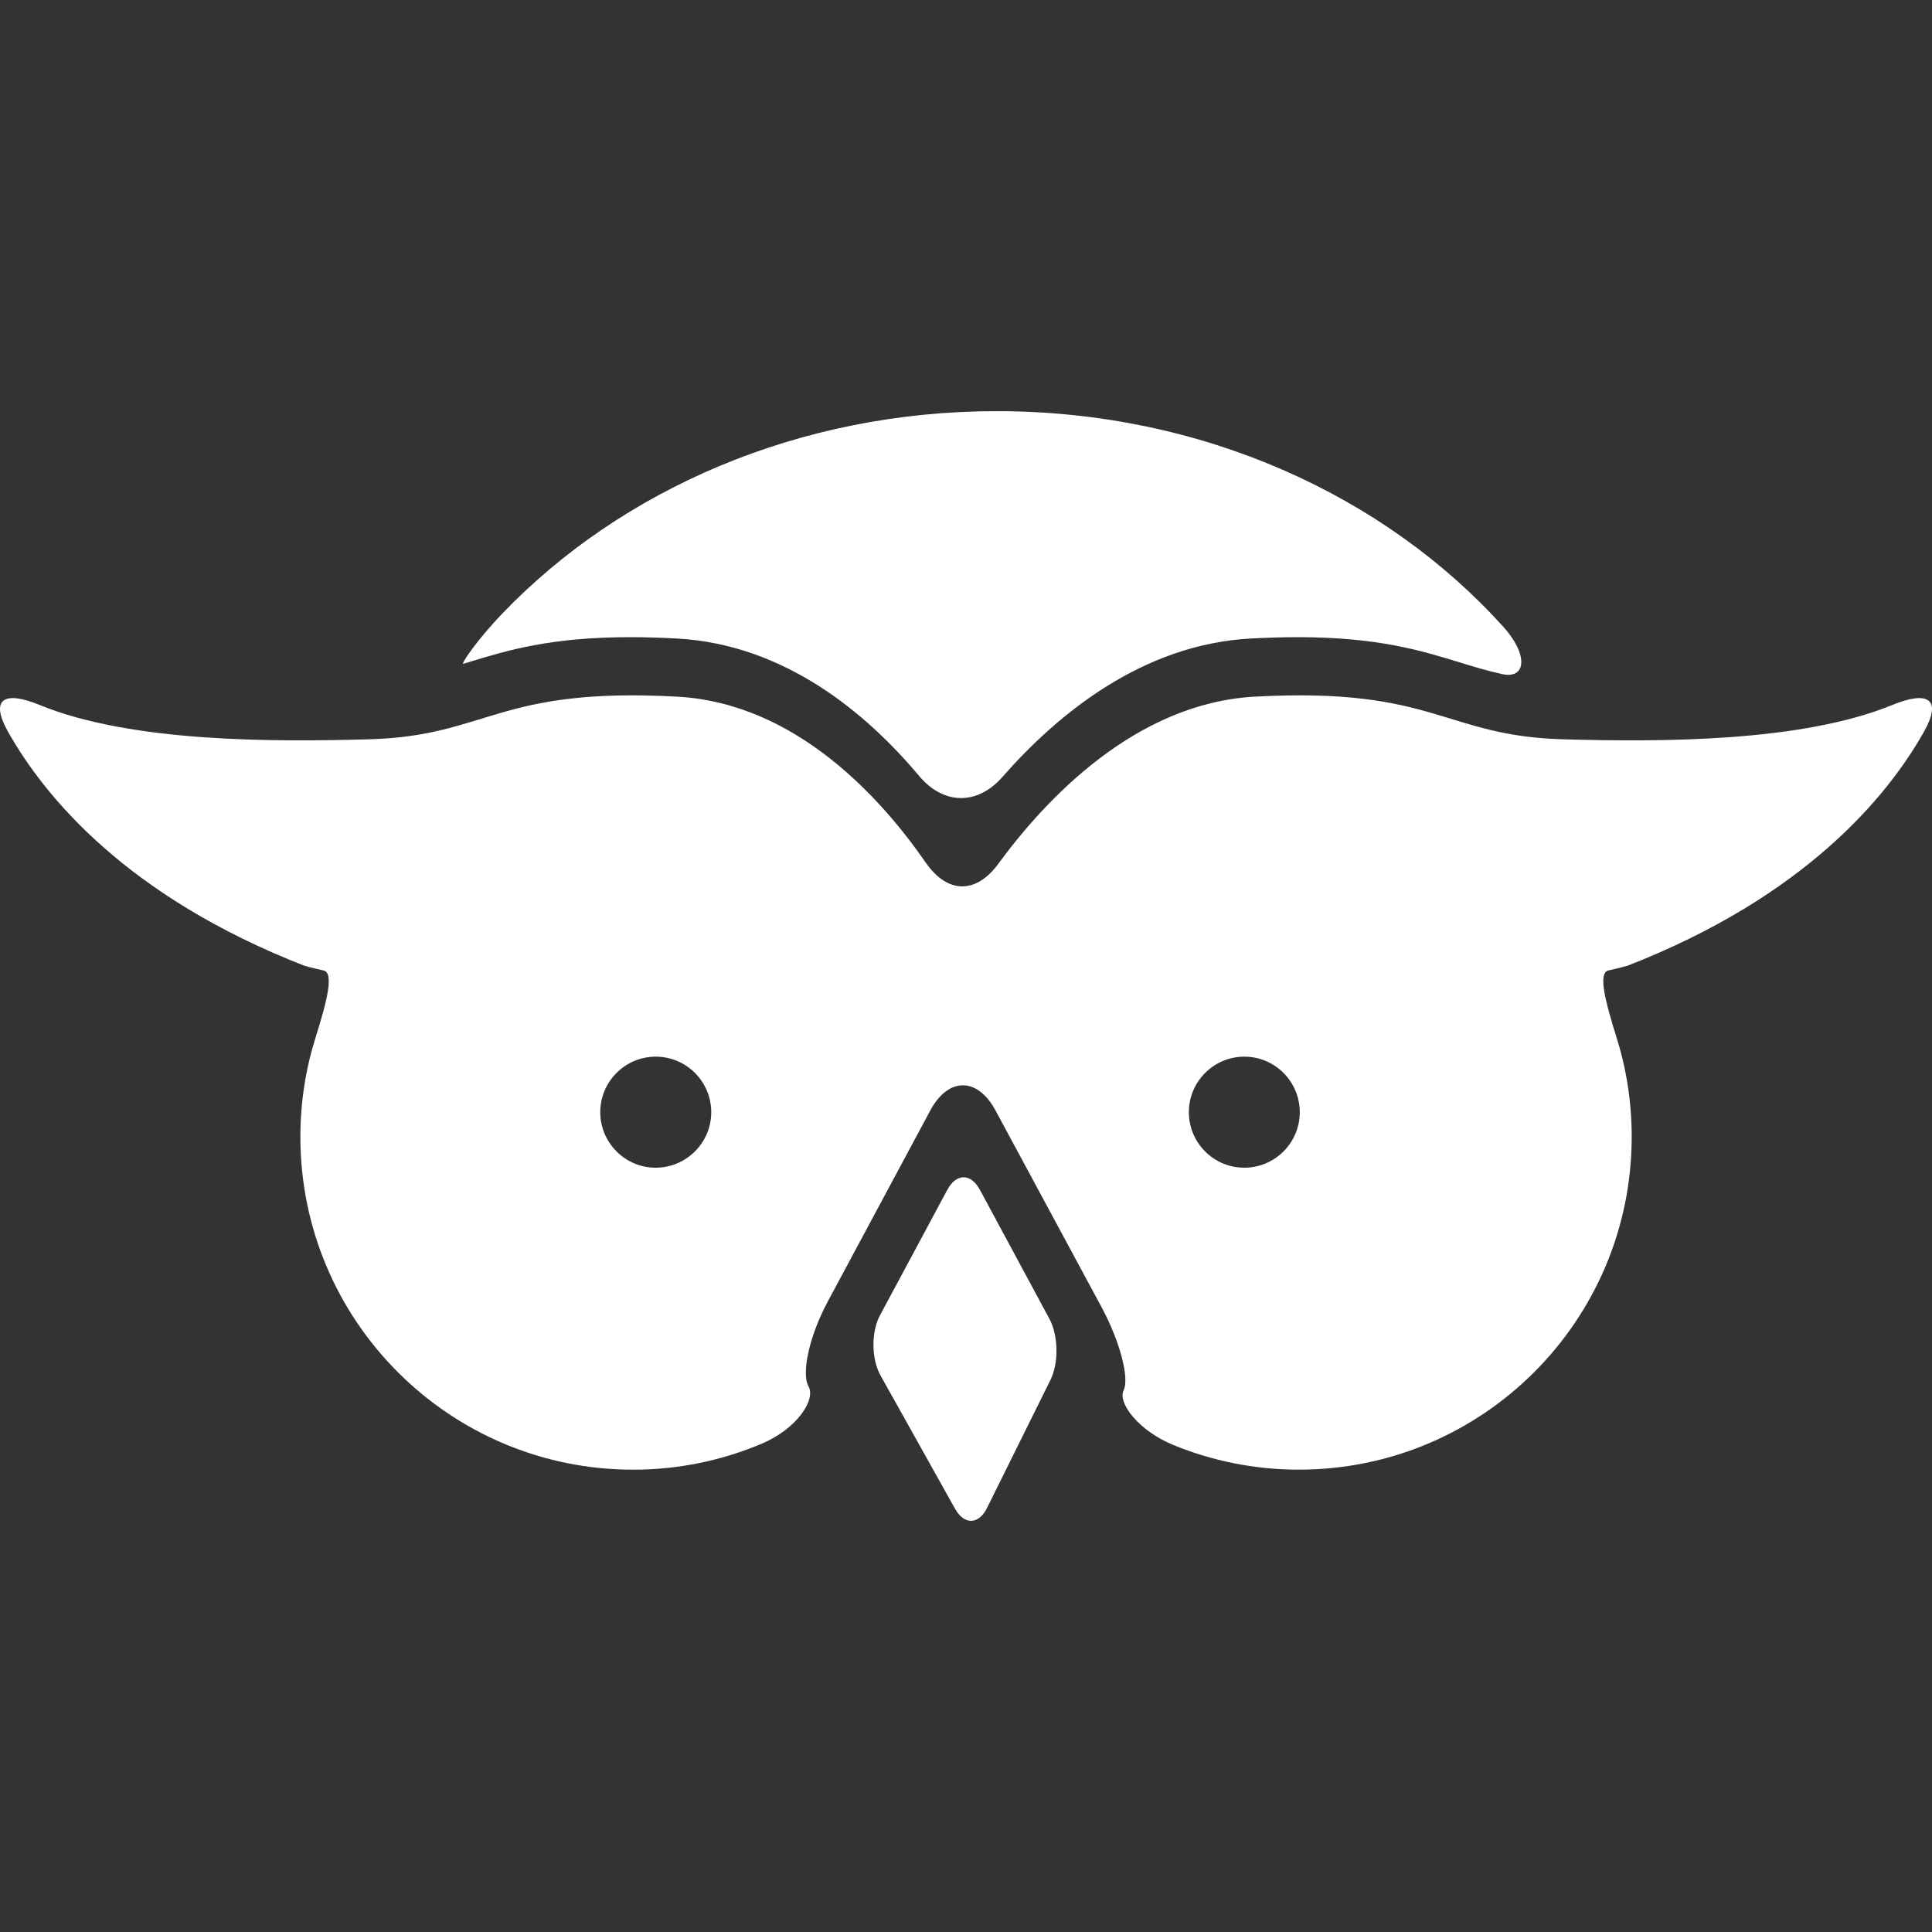 <?xml version="1.0" encoding="iso-8859-1"?>
<!-- Generator: Adobe Illustrator 18.1.1, SVG Export Plug-In . SVG Version: 6.00 Build 0)  -->
<svg xmlns="http://www.w3.org/2000/svg" xmlns:xlink="http://www.w3.org/1999/xlink" version="1.1" id="Capa_1" x="0px" y="0px" viewBox="0 0 56.158 56.158" style="enable-background:new 0 0 56.158 56.158;" xml:space="preserve">
<rect x="0" y="0" width="56.158" height="56.158" fill="#333333" stroke="none"/>
<g>
	<g>
		<path d="M13.625,19.247c1.11-0.34,2.369-0.726,4.687-0.726c0.428,0,0.887,0.013,1.364,0.039    c3.129,0.171,5.502,2.162,7.039,3.993c0.71,0.847,1.694,0.861,2.423,0.031c1.61-1.837,4.074-3.854,7.217-4.024    c0.479-0.026,0.938-0.039,1.365-0.039c2.318,0,3.576,0.386,4.688,0.726c0.422,0.13,0.816,0.251,1.253,0.347    c0.7,0.155,0.776-0.556,0.036-1.376c-3.448-3.818-8.762-6.267-14.725-6.267c-5.756,0-10.907,2.28-14.359,5.871    c-0.766,0.797-1.23,1.499-1.145,1.473C13.52,19.279,13.573,19.263,13.625,19.247z" fill="#FFFFFF"/>
		<path d="M55.012,20.489c-2.666,1.093-6.785,1.077-9.57,1.001c-3.481-0.096-3.721-1.526-8.969-1.24    c-3.469,0.189-6.08,2.983-7.453,4.856c-0.652,0.891-1.483,0.875-2.112-0.033c-1.296-1.873-3.775-4.635-7.224-4.823    c-5.248-0.286-5.486,1.145-8.969,1.24c-2.784,0.076-6.904,0.092-9.57-1.001c-1.021-0.419-1.451-0.176-0.909,0.786    c1.056,1.872,3.441,4.783,8.619,6.799c0,0,0.198,0.058,0.552,0.136c0.307,0.068,0.097,0.893-0.234,1.946    c-0.287,0.912-0.442,1.882-0.442,2.889c0,5.343,4.332,9.675,9.675,9.675c1.327,0,2.59-0.271,3.739-0.757    c1.018-0.431,1.573-1.276,1.357-1.663c-0.217-0.386,0.032-1.488,0.555-2.461l2.984-5.561c0.522-0.973,1.371-0.975,1.895-0.001    l3.093,5.737c0.522,0.974,0.806,2.047,0.631,2.4c-0.176,0.354,0.419,1.165,1.439,1.585c1.127,0.463,2.36,0.72,3.655,0.72    c5.343,0,9.675-4.332,9.675-9.676c0-1.007-0.154-1.977-0.441-2.889c-0.331-1.055-0.543-1.878-0.235-1.946    c0.353-0.079,0.552-0.136,0.552-0.136c5.178-2.018,7.562-4.927,8.618-6.799C56.464,20.313,56.034,20.07,55.012,20.489z     M19.059,33.942c-0.888,0-1.611-0.725-1.611-1.614c0-0.889,0.724-1.614,1.611-1.614c0.891,0,1.615,0.725,1.615,1.614    C20.674,33.217,19.949,33.942,19.059,33.942z M36.169,33.942c-0.892,0-1.612-0.725-1.612-1.614c0-0.889,0.723-1.614,1.612-1.614    s1.612,0.725,1.612,1.614C37.781,33.217,37.059,33.942,36.169,33.942z" fill="#FFFFFF"/>
		<path d="M28.483,34.584c-0.263-0.485-0.686-0.485-0.947,0.001L25.58,38.23    c-0.261,0.486-0.254,1.271,0.016,1.754l2.162,3.867c0.27,0.482,0.688,0.473,0.933-0.021l1.843-3.719    c0.245-0.494,0.231-1.29-0.03-1.775L28.483,34.584z" fill="#FFFFFF"/>
	</g>
</g>
<g>
</g>
<g>
</g>
<g>
</g>
<g>
</g>
<g>
</g>
<g>
</g>
<g>
</g>
<g>
</g>
<g>
</g>
<g>
</g>
<g>
</g>
<g>
</g>
<g>
</g>
<g>
</g>
<g>
</g>
</svg>
